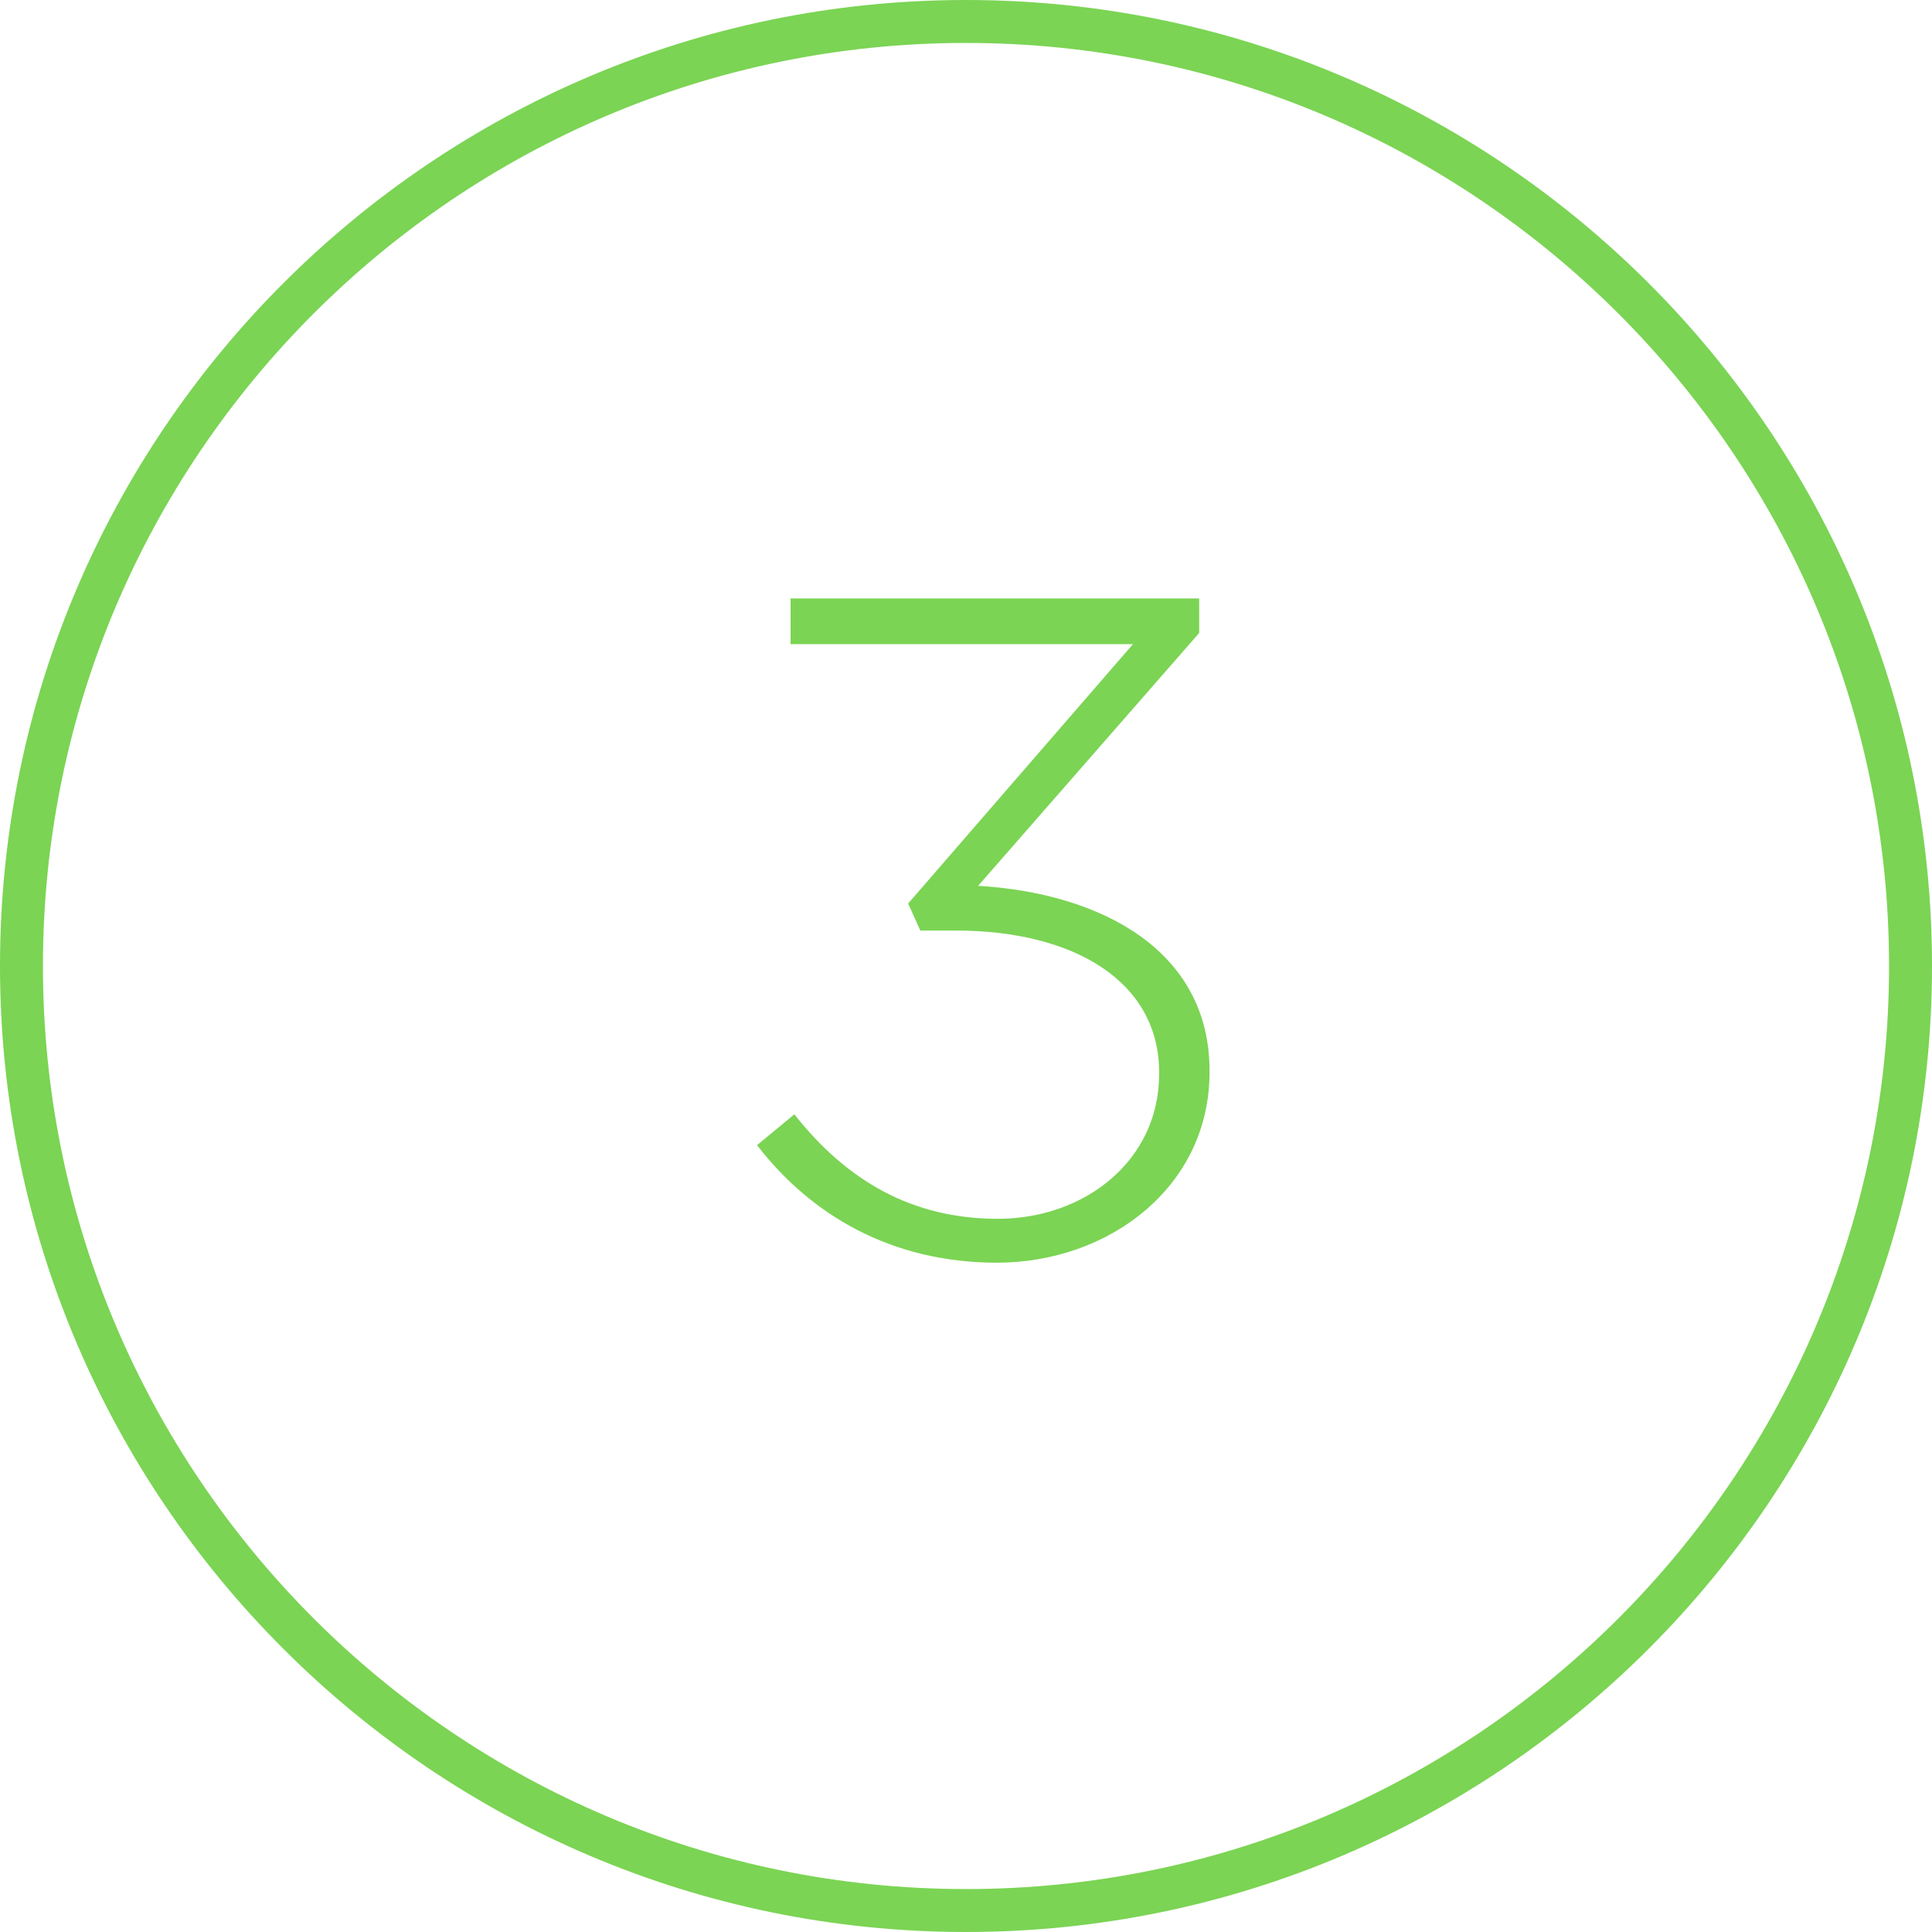 <?xml version="1.0" encoding="utf-8"?>
<!-- Generator: Adobe Illustrator 16.0.4, SVG Export Plug-In . SVG Version: 6.00 Build 0)  -->
<!DOCTYPE svg PUBLIC "-//W3C//DTD SVG 1.1//EN" "http://www.w3.org/Graphics/SVG/1.1/DTD/svg11.dtd">
<svg version="1.1" xmlns="http://www.w3.org/2000/svg" xmlns:xlink="http://www.w3.org/1999/xlink" x="0px" y="0px" width="100px"
	 height="100px" viewBox="0 0 100 100" enable-background="new 0 0 100 100" xml:space="preserve">
<g id="Layer_4">
	<g>
		<g>
			<path fill="#7BD454" d="M50,100C22.431,100,0,77.569,0,50S22.431,0,50,0s50,22.431,50,50S77.569,100,50,100L50,100z M50,2.223
				C23.654,2.223,2.223,23.654,2.223,50S23.654,97.777,50,97.777S97.777,76.346,97.777,50S76.346,2.223,50,2.223L50,2.223z"/>
		</g>
	</g>
</g>
<g id="Layer_3">
	<g>
		<path fill="#7BD454" d="M39.184,59.273l1.932-1.596c2.704,3.429,6.085,5.408,10.525,5.408c4.54,0,8.355-3.04,8.355-7.484
			c0-0.048,0-0.096,0-0.096c0-4.731-4.445-7.34-10.525-7.34h-1.836l-0.63-1.399l11.637-13.425H40.92v-2.365h21.15v1.786
			L50.629,45.849c6.42,0.386,11.976,3.381,11.976,9.562c0,0,0,0.048,0,0.096c0,5.89-5.17,9.85-11.012,9.85
			C46.09,65.355,41.936,62.845,39.184,59.273z"/>
	</g>
</g>
</svg>
